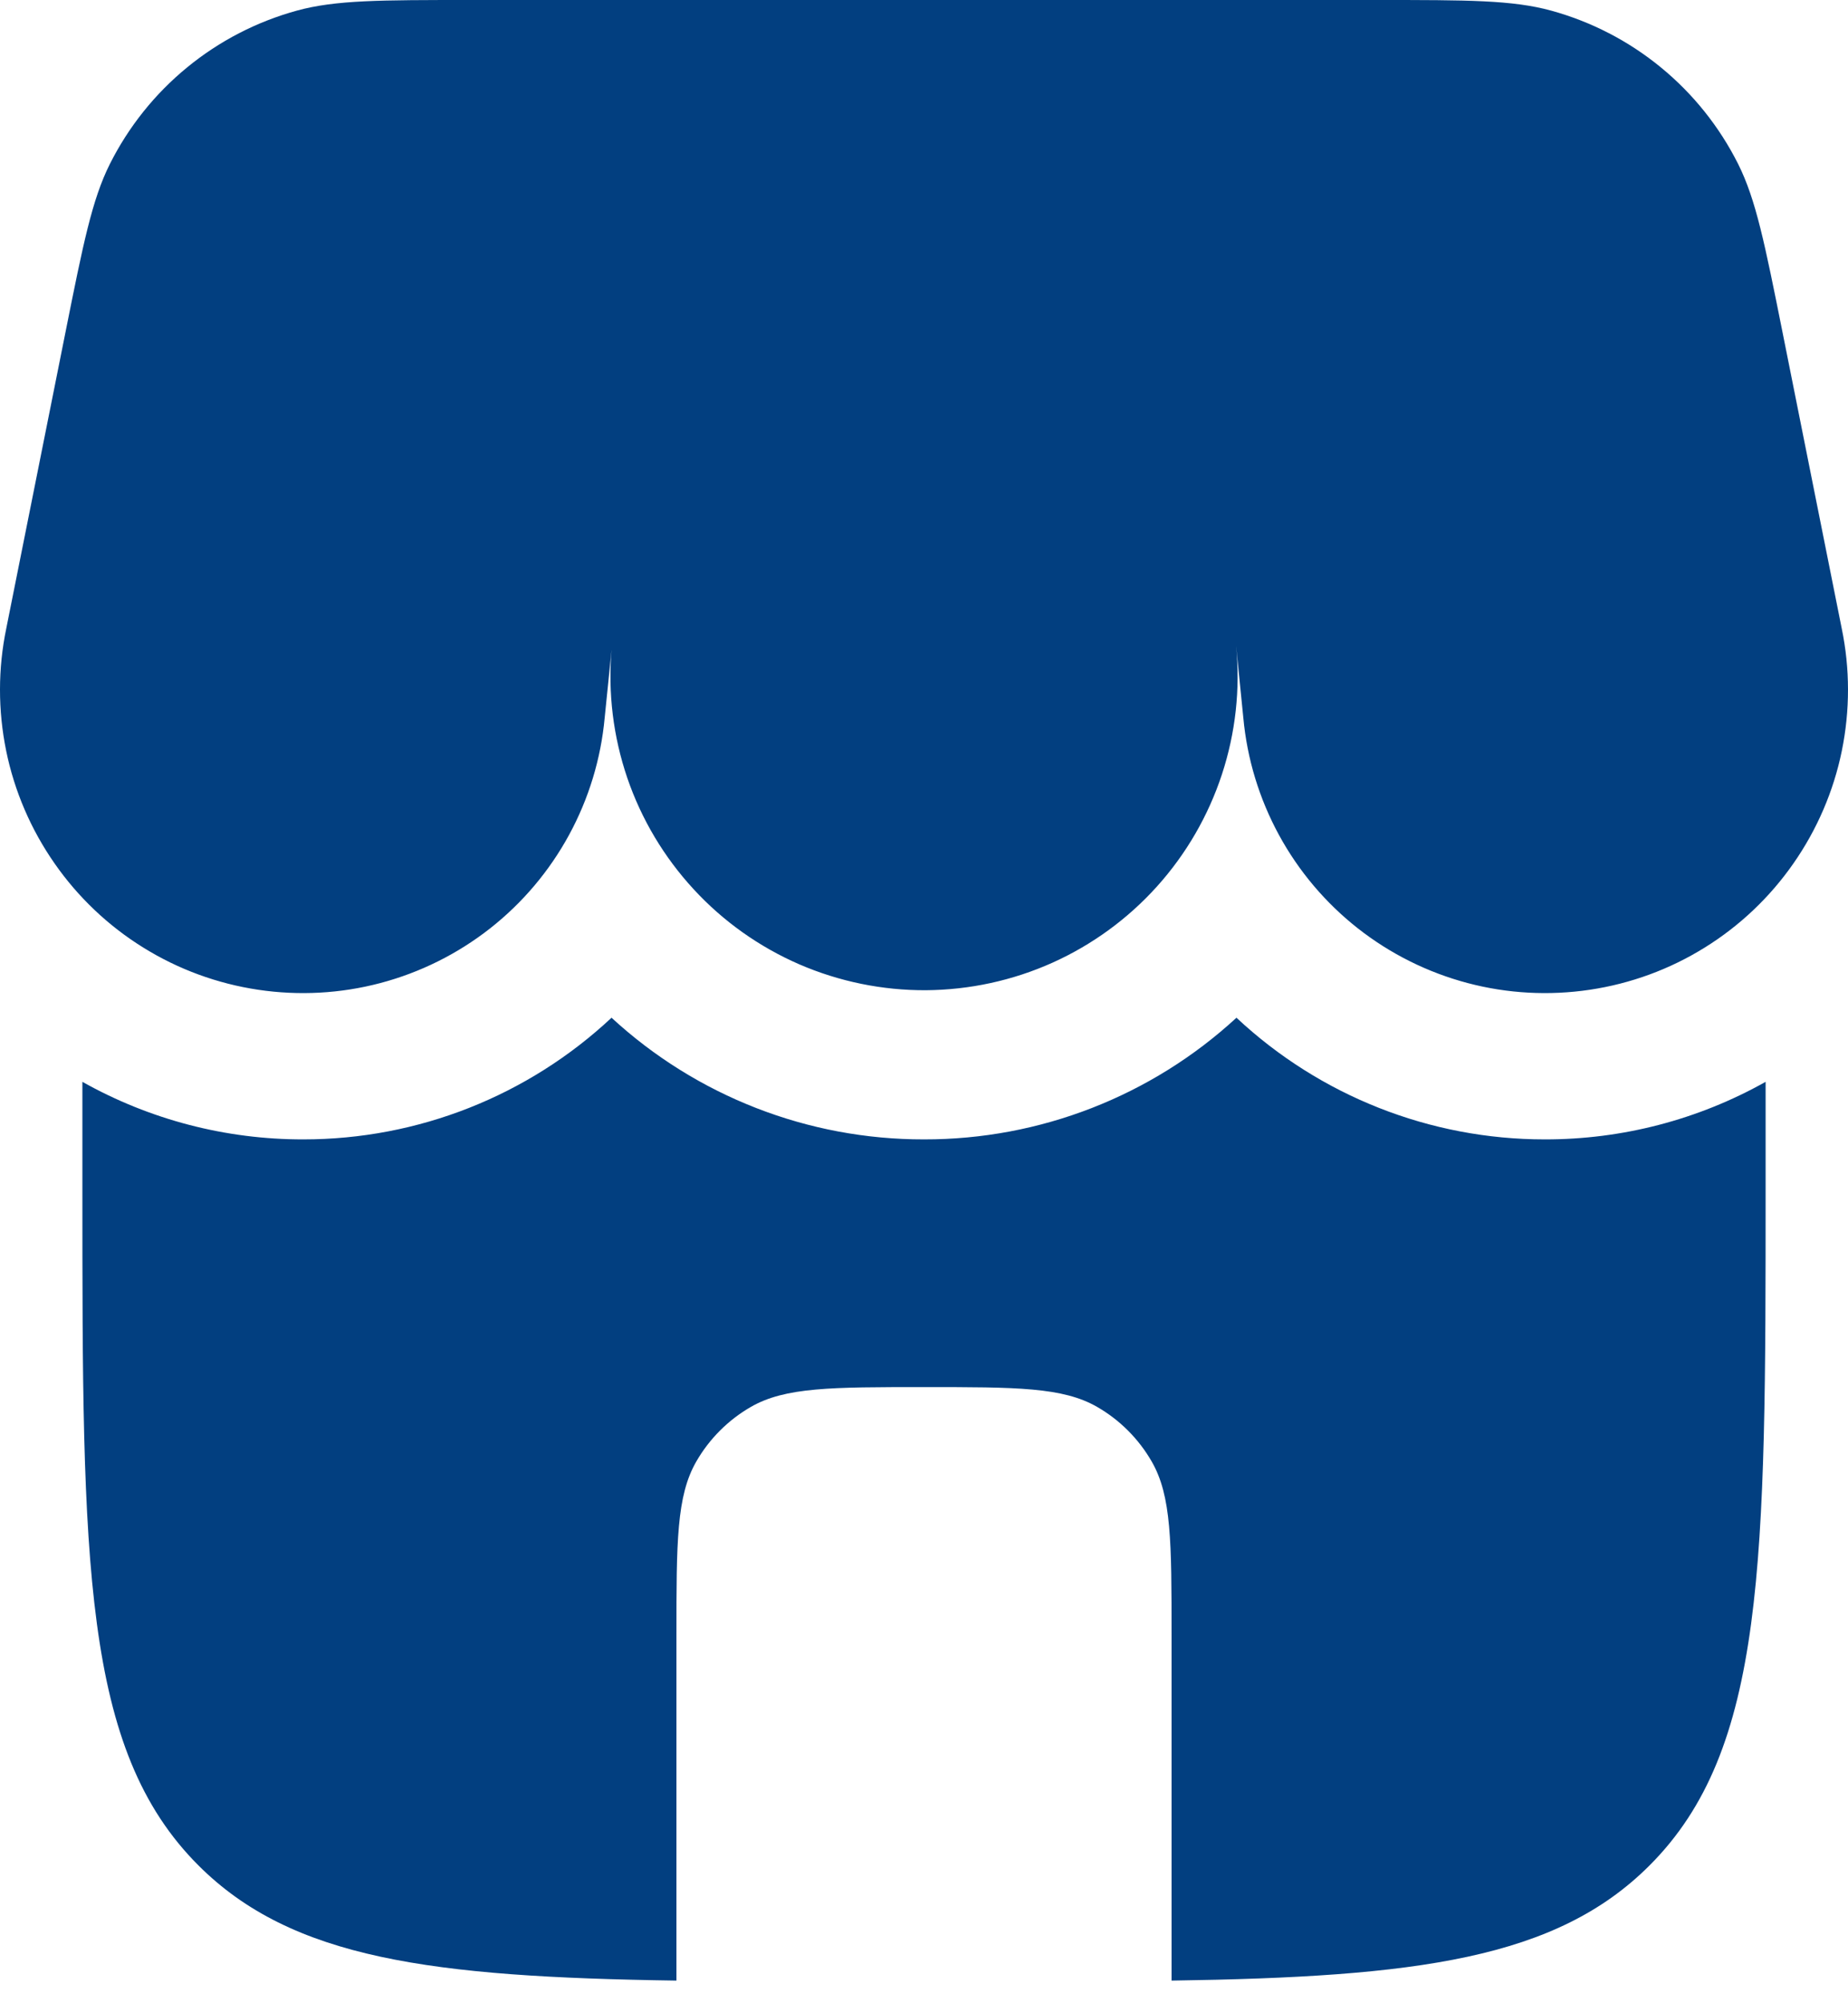 <svg width="24" height="26" viewBox="0 0 24 26" fill="none" xmlns="http://www.w3.org/2000/svg">
<path d="M1.427 2.128C1.195 2.591 1.08 3.165 0.851 4.309L0.082 8.154C-0.027 8.678 -0.027 9.219 0.08 9.744C0.187 10.268 0.401 10.765 0.707 11.204C1.013 11.644 1.405 12.016 1.86 12.298C2.315 12.581 2.823 12.767 3.353 12.846C3.882 12.925 4.422 12.896 4.94 12.759C5.458 12.622 5.942 12.381 6.363 12.051C6.785 11.72 7.134 11.307 7.39 10.837C7.646 10.367 7.804 9.849 7.853 9.316L7.943 8.429C7.894 8.993 7.964 9.562 8.147 10.098C8.33 10.633 8.624 11.125 9.008 11.541C9.392 11.958 9.859 12.289 10.378 12.515C10.898 12.74 11.459 12.855 12.025 12.852C12.591 12.848 13.151 12.727 13.668 12.495C14.184 12.263 14.647 11.926 15.026 11.505C15.405 11.084 15.692 10.589 15.869 10.051C16.046 9.513 16.109 8.944 16.053 8.38L16.147 9.316C16.196 9.849 16.354 10.367 16.61 10.837C16.866 11.307 17.215 11.72 17.637 12.051C18.058 12.381 18.542 12.622 19.06 12.759C19.578 12.896 20.118 12.925 20.647 12.846C21.177 12.767 21.685 12.581 22.14 12.298C22.595 12.016 22.987 11.644 23.293 11.204C23.599 10.765 23.813 10.268 23.92 9.744C24.027 9.219 24.027 8.678 23.918 8.154L23.149 4.309C22.92 3.165 22.805 2.592 22.573 2.128C22.33 1.645 21.989 1.218 21.57 0.875C21.152 0.532 20.666 0.281 20.145 0.138C19.643 1.43709e-07 19.059 0 17.892 0H6.108C4.94 0 4.357 1.43709e-07 3.855 0.138C3.334 0.281 2.848 0.532 2.43 0.875C2.011 1.218 1.67 1.645 1.427 2.128ZM20.061 14.788C21.066 14.79 22.054 14.533 22.93 14.041V15.431C22.93 20.28 22.93 22.705 21.423 24.211C20.21 25.425 18.404 25.66 15.215 25.706V21.217C15.215 20.015 15.215 19.414 14.956 18.967C14.787 18.674 14.543 18.43 14.25 18.261C13.803 18.003 13.202 18.003 12 18.003C10.798 18.003 10.197 18.003 9.75 18.261C9.457 18.43 9.213 18.674 9.044 18.967C8.785 19.414 8.785 20.015 8.785 21.217V25.706C5.596 25.66 3.79 25.423 2.577 24.211C1.07 22.705 1.07 20.28 1.07 15.431V14.041C1.946 14.533 2.935 14.79 3.94 14.788C5.426 14.789 6.857 14.224 7.942 13.209C9.047 14.227 10.497 14.791 12 14.788C13.503 14.791 14.953 14.227 16.058 13.209C17.143 14.224 18.575 14.789 20.061 14.788Z" fill="#023F80"/>
</svg>

